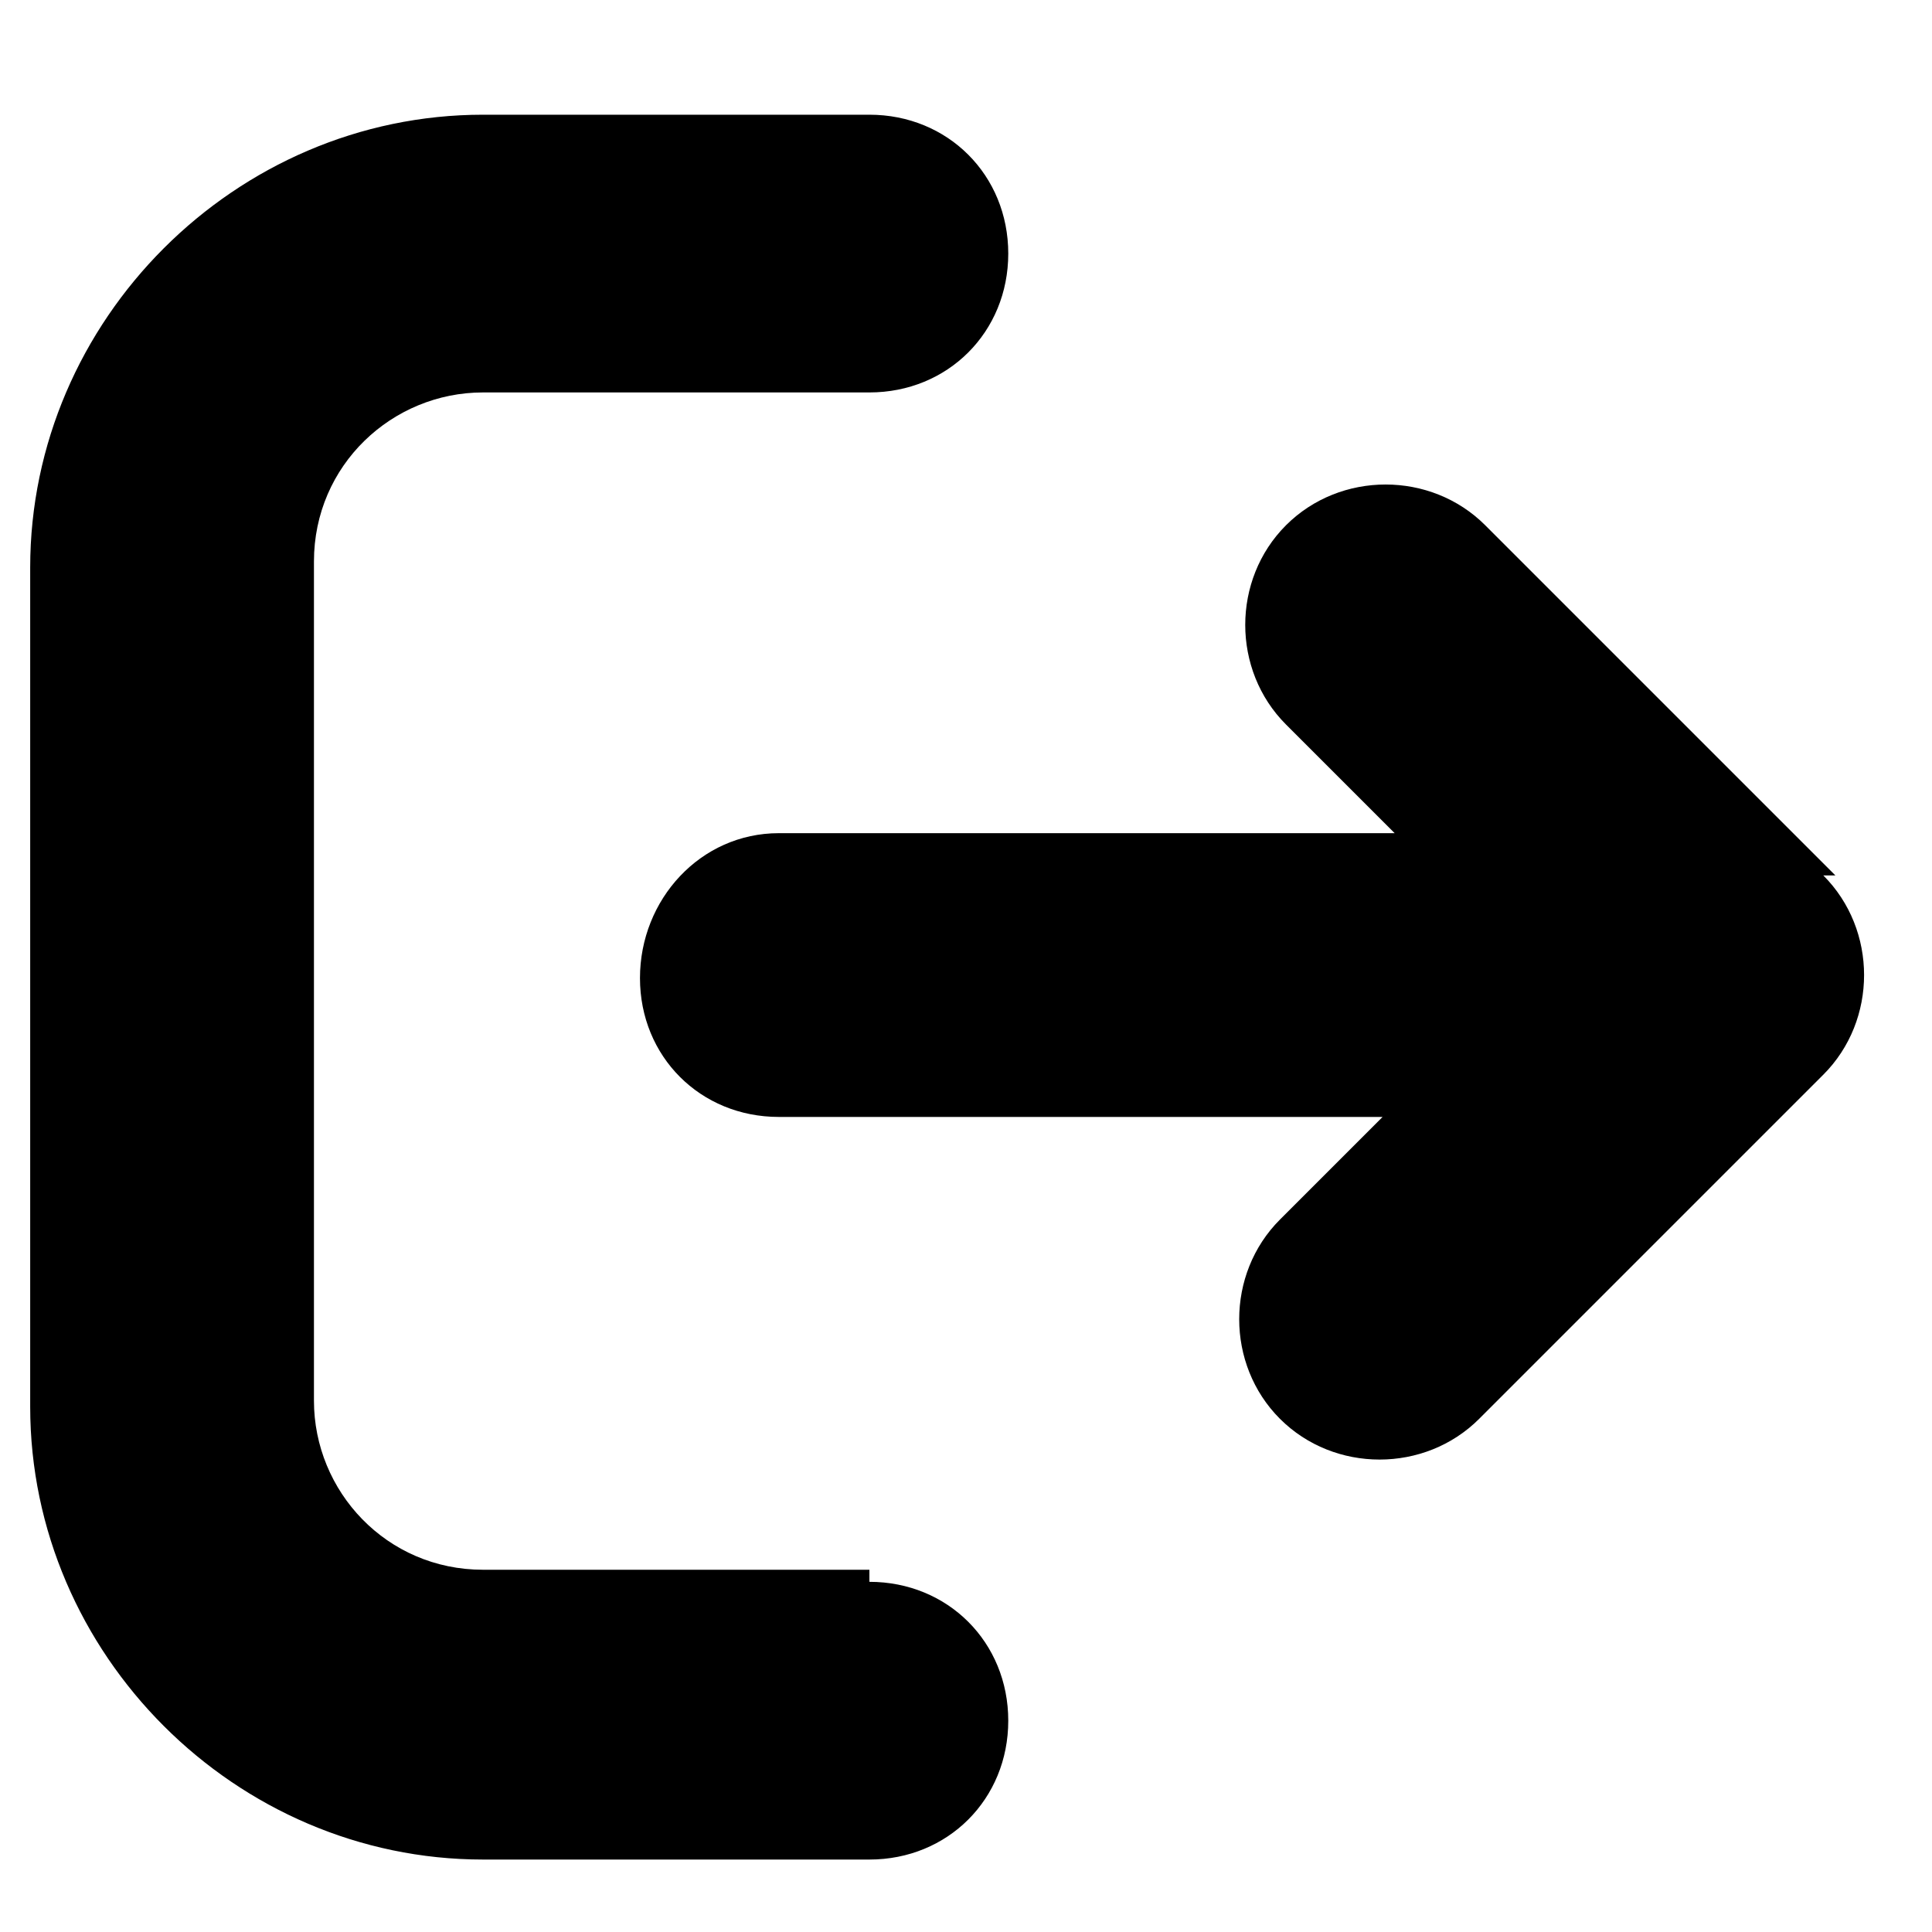 <?xml version="1.0" encoding="UTF-8"?>
<svg id="_圖層_1" data-name="圖層 1" xmlns="http://www.w3.org/2000/svg" version="1.1" viewBox="0 0 32 32">
  <defs>
    <style>
      .cls-1 {
        fill: #000;
        stroke-width: 0px;
      }
    </style>
  </defs>
  <g id="Layer_2" data-name="Layer 2">
    <g id="Layer_1_copy_10" data-name="Layer 1 copy 10">
      <g id="_57" data-name=" 57">
        <path class="cls-1" d="M14.4,26h-6.4c-1.6,0-2.8-1.3-2.8-2.8v-13.9c0-1.6,1.3-2.8,2.8-2.8h6.4c1.3,0,2.3-1,2.3-2.3s-1-2.3-2.3-2.3h-6.4c-4.1,0-7.5,3.4-7.5,7.5v13.9c0,4.1,3.4,7.5,7.5,7.5h6.4c1.3,0,2.3-1,2.3-2.3s-1-2.3-2.3-2.3h0Z"/>
        <path class="cls-1" d="M30.4,14.5l-5.8-5.8c-.9-.9-2.4-.9-3.3,0s-.9,2.4,0,3.3l1.8,1.8h-10.2c-1.3,0-2.3,1.1-2.3,2.4,0,1.3,1,2.3,2.3,2.3h10l-1.7,1.7c-.9.9-.9,2.4,0,3.3s2.4.9,3.3,0l5.7-5.7c.9-.9.9-2.4,0-3.3t0,0h0Z"/>
      </g>
    </g>
  </g>
</svg>